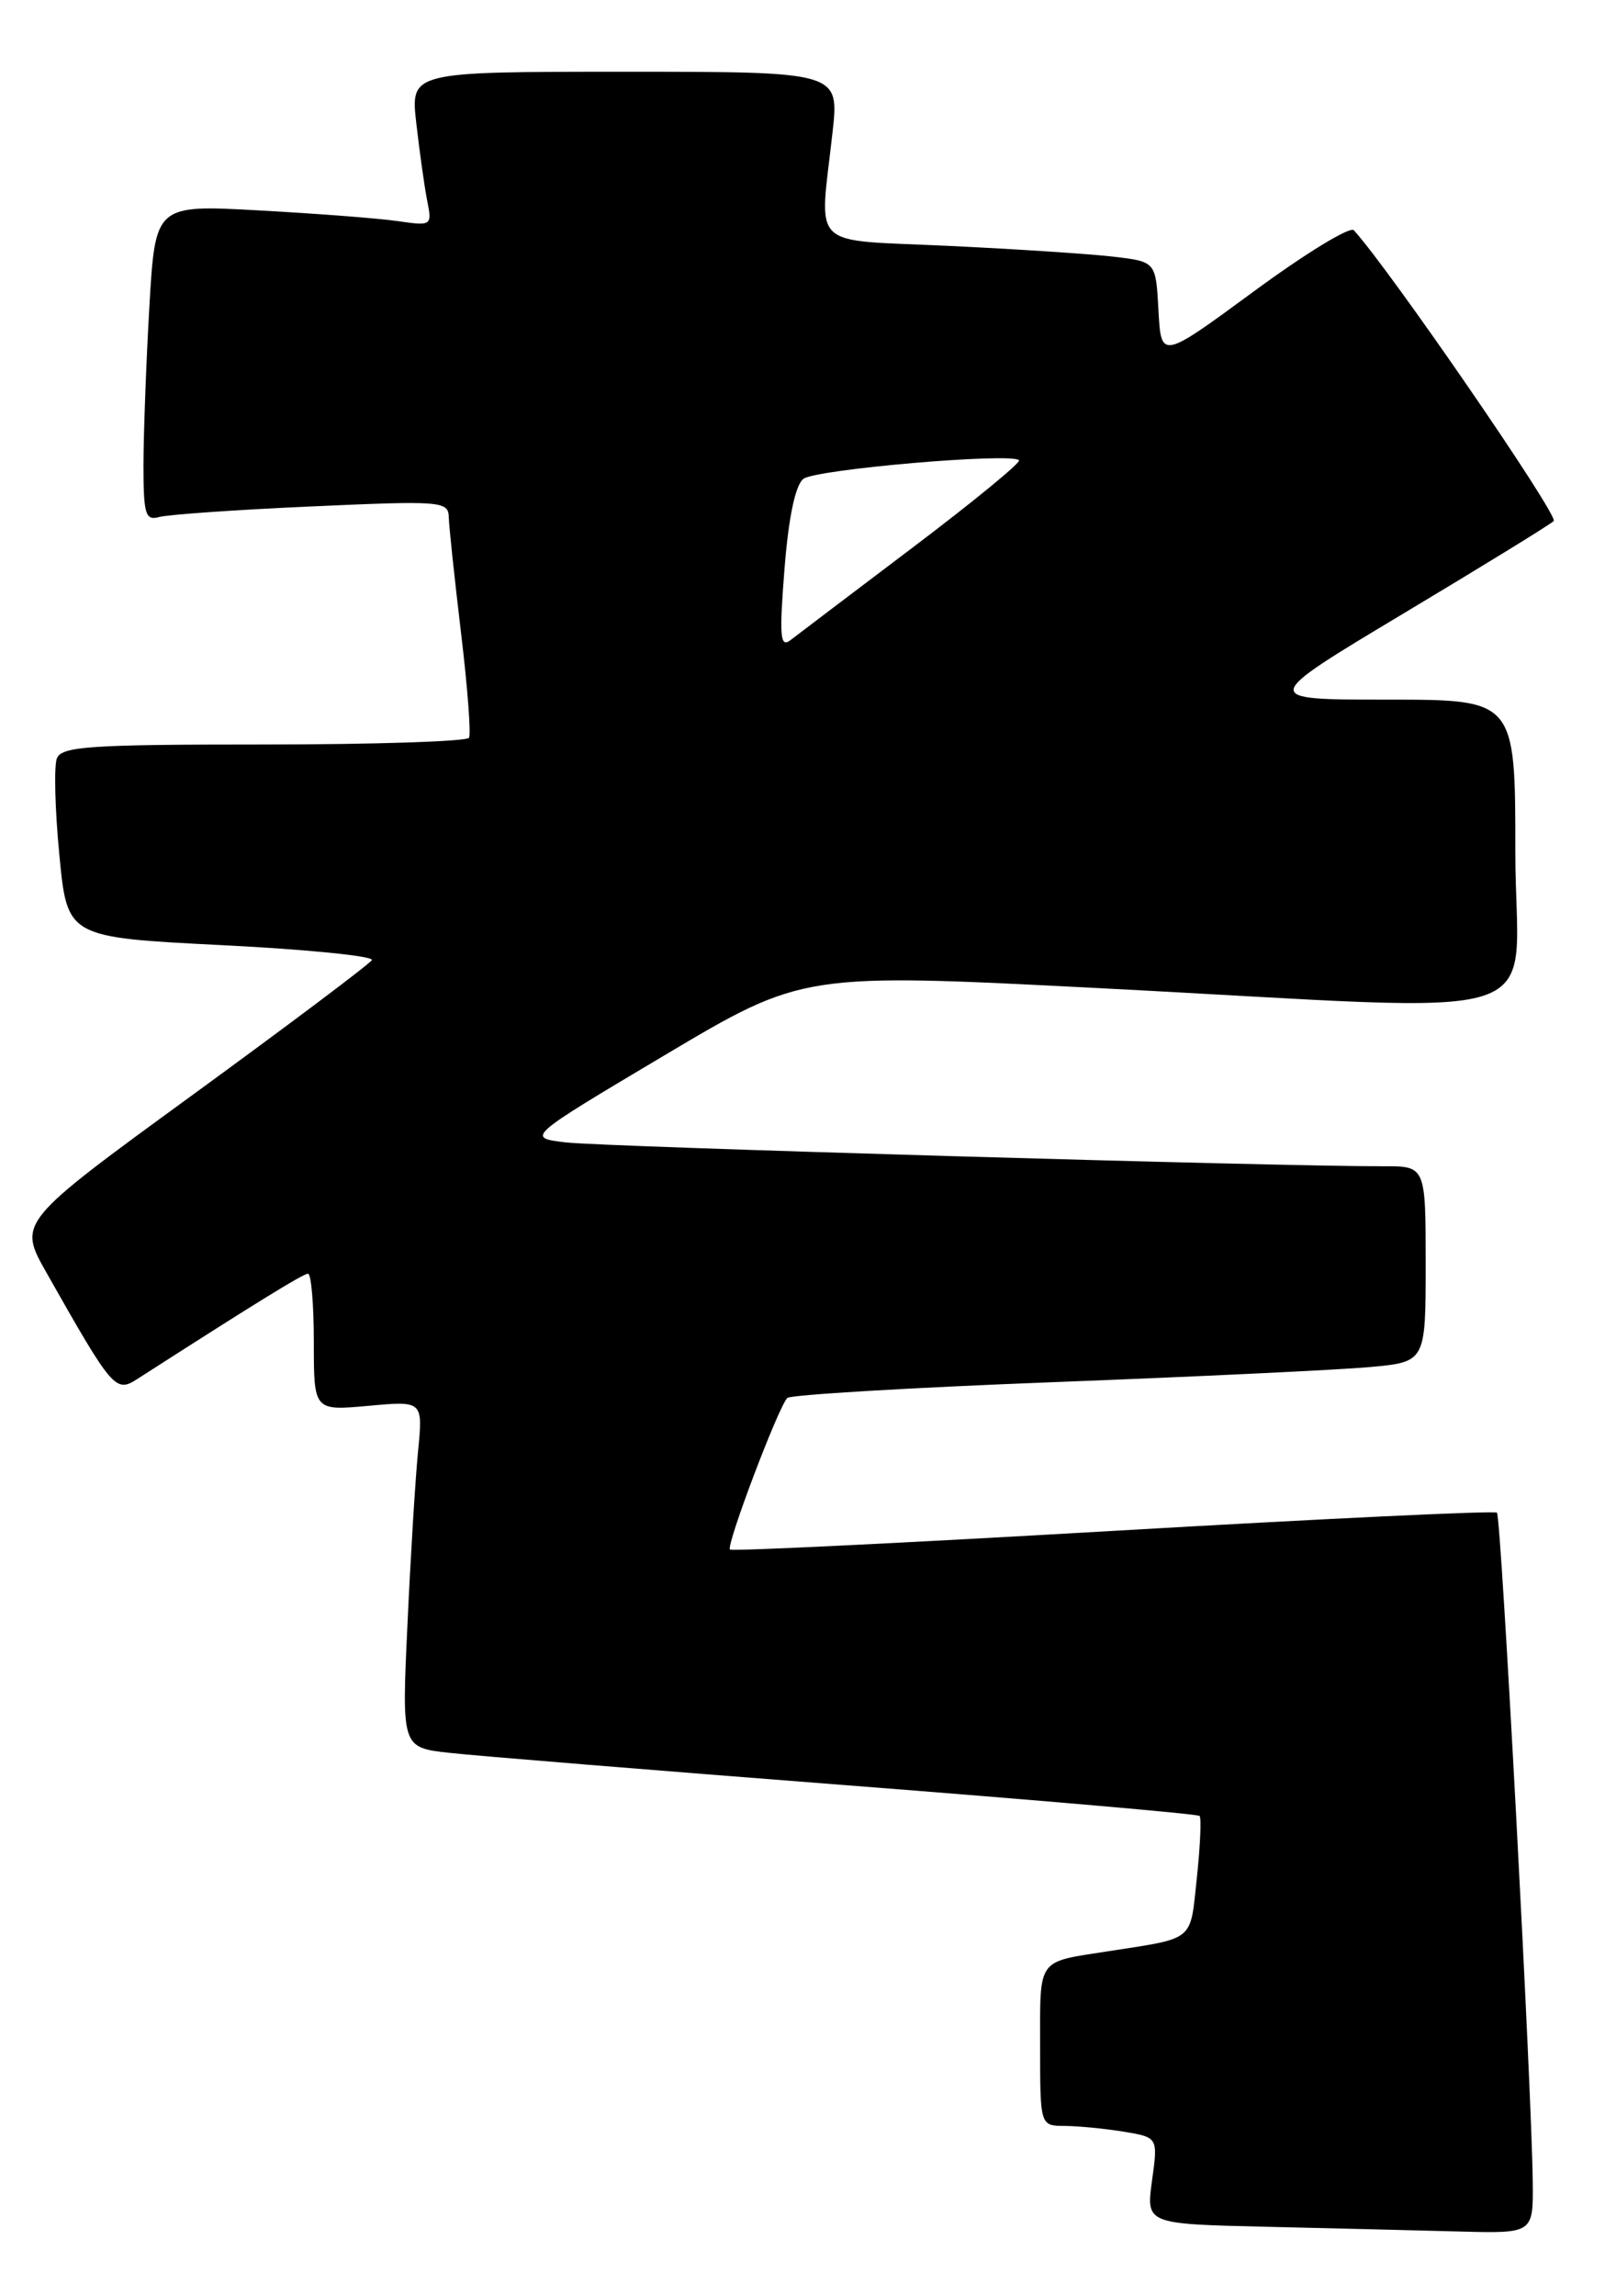 <?xml version="1.0" encoding="UTF-8" standalone="no"?>
<!DOCTYPE svg PUBLIC "-//W3C//DTD SVG 1.1//EN" "http://www.w3.org/Graphics/SVG/1.1/DTD/svg11.dtd" >
<svg xmlns="http://www.w3.org/2000/svg" xmlns:xlink="http://www.w3.org/1999/xlink" version="1.1" viewBox="0 0 179 256">
 <g >
 <path fill="currentColor"
d=" M 170.94 243.25 C 170.84 233.07 167.42 169.08 166.95 168.64 C 166.70 168.40 147.44 169.32 124.15 170.67 C 100.85 172.02 81.62 172.96 81.41 172.75 C 80.96 172.29 86.83 156.78 87.81 155.85 C 88.19 155.50 101.55 154.70 117.50 154.09 C 133.45 153.48 149.31 152.72 152.75 152.41 C 159.00 151.84 159.00 151.84 159.00 140.92 C 159.00 130.00 159.00 130.00 154.25 130.02 C 143.06 130.06 67.11 127.85 63.09 127.36 C 58.68 126.83 58.68 126.83 74.11 117.65 C 89.55 108.47 89.55 108.47 122.52 110.16 C 174.97 112.85 169.00 114.80 169.00 95.00 C 169.00 78.00 169.00 78.00 154.75 78.00 C 140.50 78.00 140.50 78.00 156.50 68.41 C 165.30 63.14 172.85 58.50 173.28 58.09 C 173.88 57.52 155.07 30.16 150.99 25.67 C 150.57 25.21 145.57 28.27 139.87 32.46 C 129.50 40.08 129.50 40.08 129.20 34.63 C 128.91 29.17 128.91 29.17 124.20 28.62 C 121.62 28.31 113.31 27.77 105.75 27.41 C 90.02 26.67 91.38 28.00 92.85 14.75 C 93.60 8.00 93.60 8.00 69.69 8.00 C 45.77 8.00 45.77 8.00 46.43 13.75 C 46.79 16.91 47.33 20.78 47.64 22.36 C 48.20 25.17 48.15 25.20 44.35 24.65 C 42.23 24.34 35.28 23.81 28.91 23.46 C 17.32 22.82 17.32 22.82 16.66 34.16 C 16.30 40.40 16.01 48.34 16.00 51.82 C 16.00 57.36 16.22 58.07 17.75 57.64 C 18.71 57.37 26.36 56.83 34.75 56.46 C 49.19 55.81 50.00 55.87 50.05 57.64 C 50.07 58.66 50.69 64.45 51.41 70.50 C 52.14 76.55 52.54 81.84 52.31 82.25 C 52.07 82.66 41.77 83.00 29.41 83.00 C 9.95 83.00 6.86 83.21 6.34 84.56 C 6.01 85.42 6.13 90.26 6.62 95.31 C 7.50 104.50 7.50 104.50 24.74 105.37 C 34.22 105.84 41.75 106.60 41.47 107.04 C 41.20 107.49 32.20 114.25 21.49 122.06 C 2.00 136.26 2.00 136.26 5.18 141.88 C 12.56 154.92 12.89 155.30 15.31 153.74 C 28.38 145.35 33.80 142.00 34.35 142.00 C 34.71 142.00 35.00 145.44 35.00 149.64 C 35.00 157.28 35.00 157.28 41.09 156.73 C 47.18 156.17 47.18 156.17 46.62 161.84 C 46.32 164.95 45.78 173.65 45.44 181.17 C 44.80 194.83 44.80 194.83 50.15 195.42 C 53.09 195.75 73.02 197.37 94.44 199.03 C 115.86 200.69 133.56 202.23 133.78 202.45 C 134.00 202.66 133.86 205.78 133.48 209.37 C 132.71 216.55 133.35 216.02 123.50 217.55 C 115.60 218.78 116.00 218.22 116.00 228.07 C 116.00 237.00 116.00 237.00 118.75 237.01 C 120.26 237.02 123.22 237.31 125.32 237.65 C 129.15 238.29 129.15 238.29 128.48 243.11 C 127.82 247.94 127.82 247.94 141.16 248.25 C 148.50 248.42 158.21 248.66 162.75 248.78 C 171.00 249.00 171.00 249.00 170.94 243.25 Z  M 87.49 63.46 C 87.94 57.70 88.70 54.10 89.59 53.39 C 90.95 52.32 112.77 50.44 113.65 51.31 C 113.89 51.55 108.55 55.93 101.79 61.04 C 95.03 66.15 88.89 70.80 88.14 71.38 C 87.01 72.25 86.90 70.93 87.49 63.46 Z "/>
</g>
</svg>